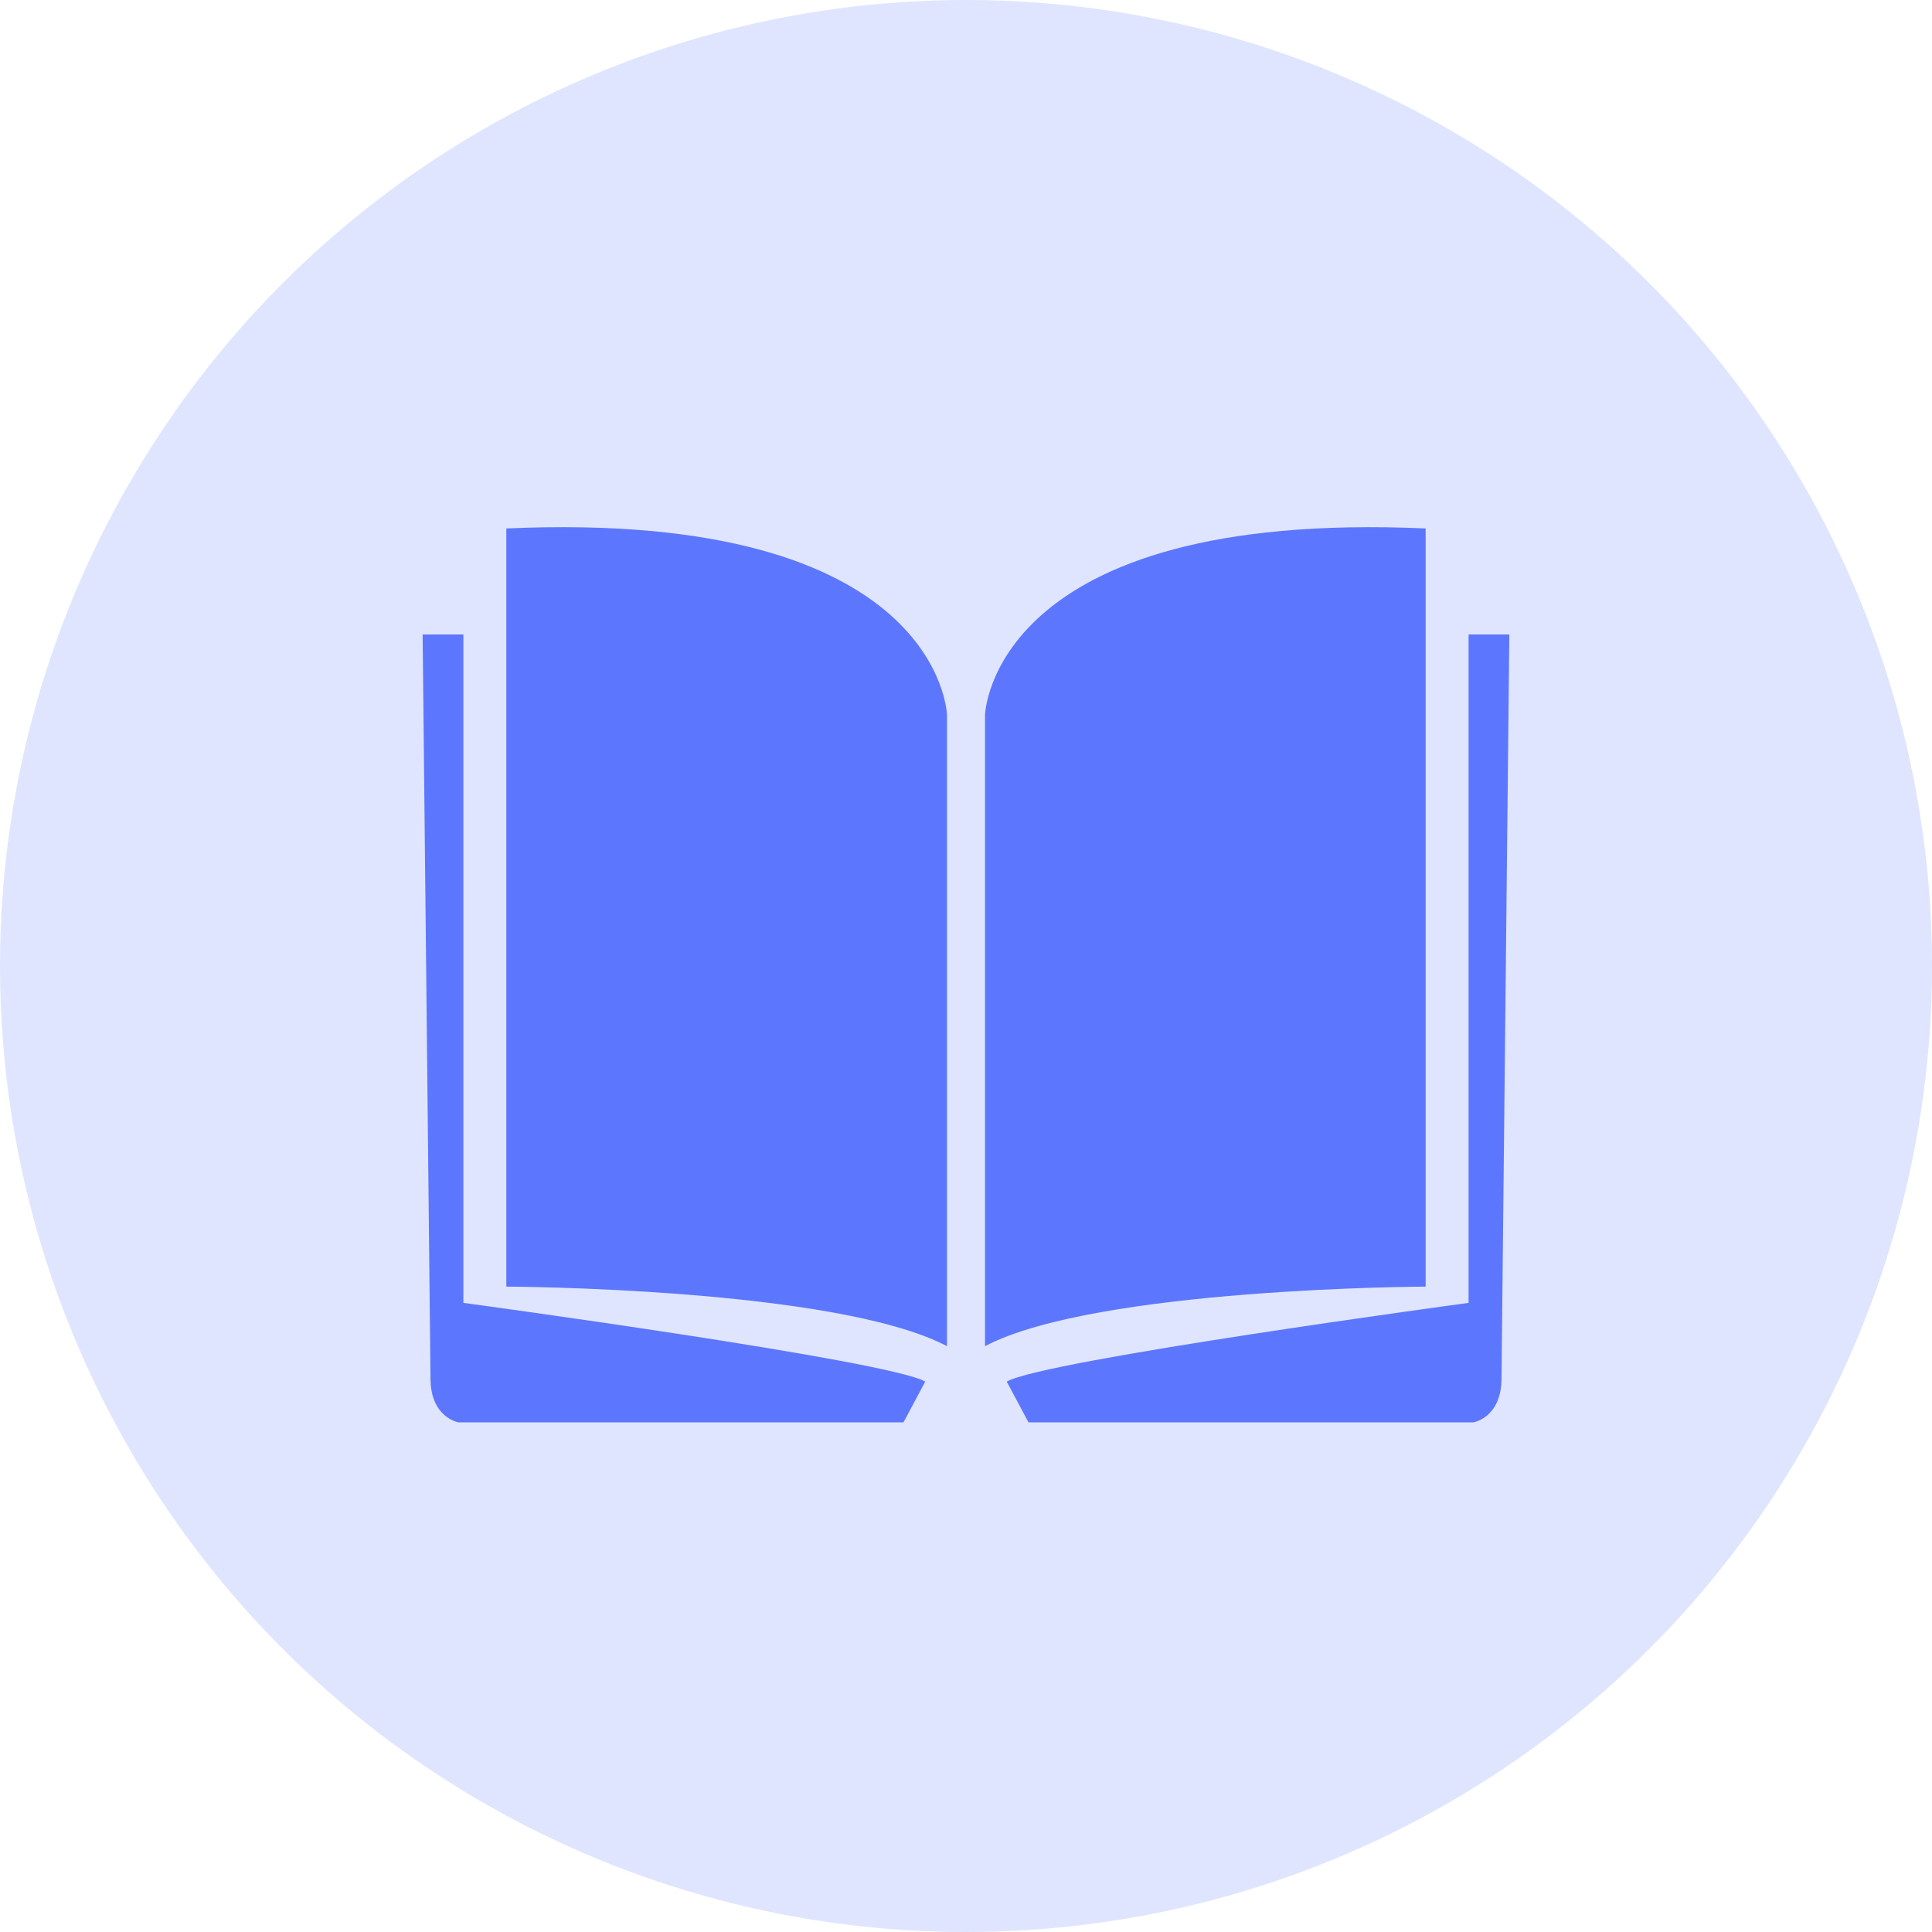 <svg width="44" height="44" viewBox="0 0 44 44" fill="none" xmlns="http://www.w3.org/2000/svg">
<g id="Group 1000004813">
<circle id="Ellipse 3787" cx="22" cy="22" r="22" fill="#E0E5FF"/>
<g id="Frame" clip-path="url(#clip0_2462_10441)">
<path id="Union" fill-rule="evenodd" clip-rule="evenodd" d="M32.468 29.302V12.035C22.559 11.595 22.433 16.282 22.433 16.282V30.658C24.966 29.326 32.468 29.302 32.468 29.302ZM11.531 12.035V29.302C11.531 29.302 19.034 29.326 21.567 30.658V16.282C21.567 16.282 21.441 11.595 11.531 12.035ZM34.374 14.45H33.446V29.672C33.446 29.672 23.761 30.979 22.927 31.465L23.423 32.393H33.555C33.555 32.393 34.196 32.292 34.196 31.388L34.374 14.45ZM9.625 14.45H10.553V29.672C10.553 29.672 20.238 30.98 21.072 31.465L20.576 32.394H10.444C10.444 32.394 9.804 32.292 9.804 31.388L9.625 14.45Z" fill="#5C77FD"/>
</g>
</g>
<defs>
<clipPath id="clip0_2462_10441">
<rect width="24.75" height="24.75" fill="white" transform="translate(9.625 9.625)"/>
</clipPath>
</defs>
</svg>
